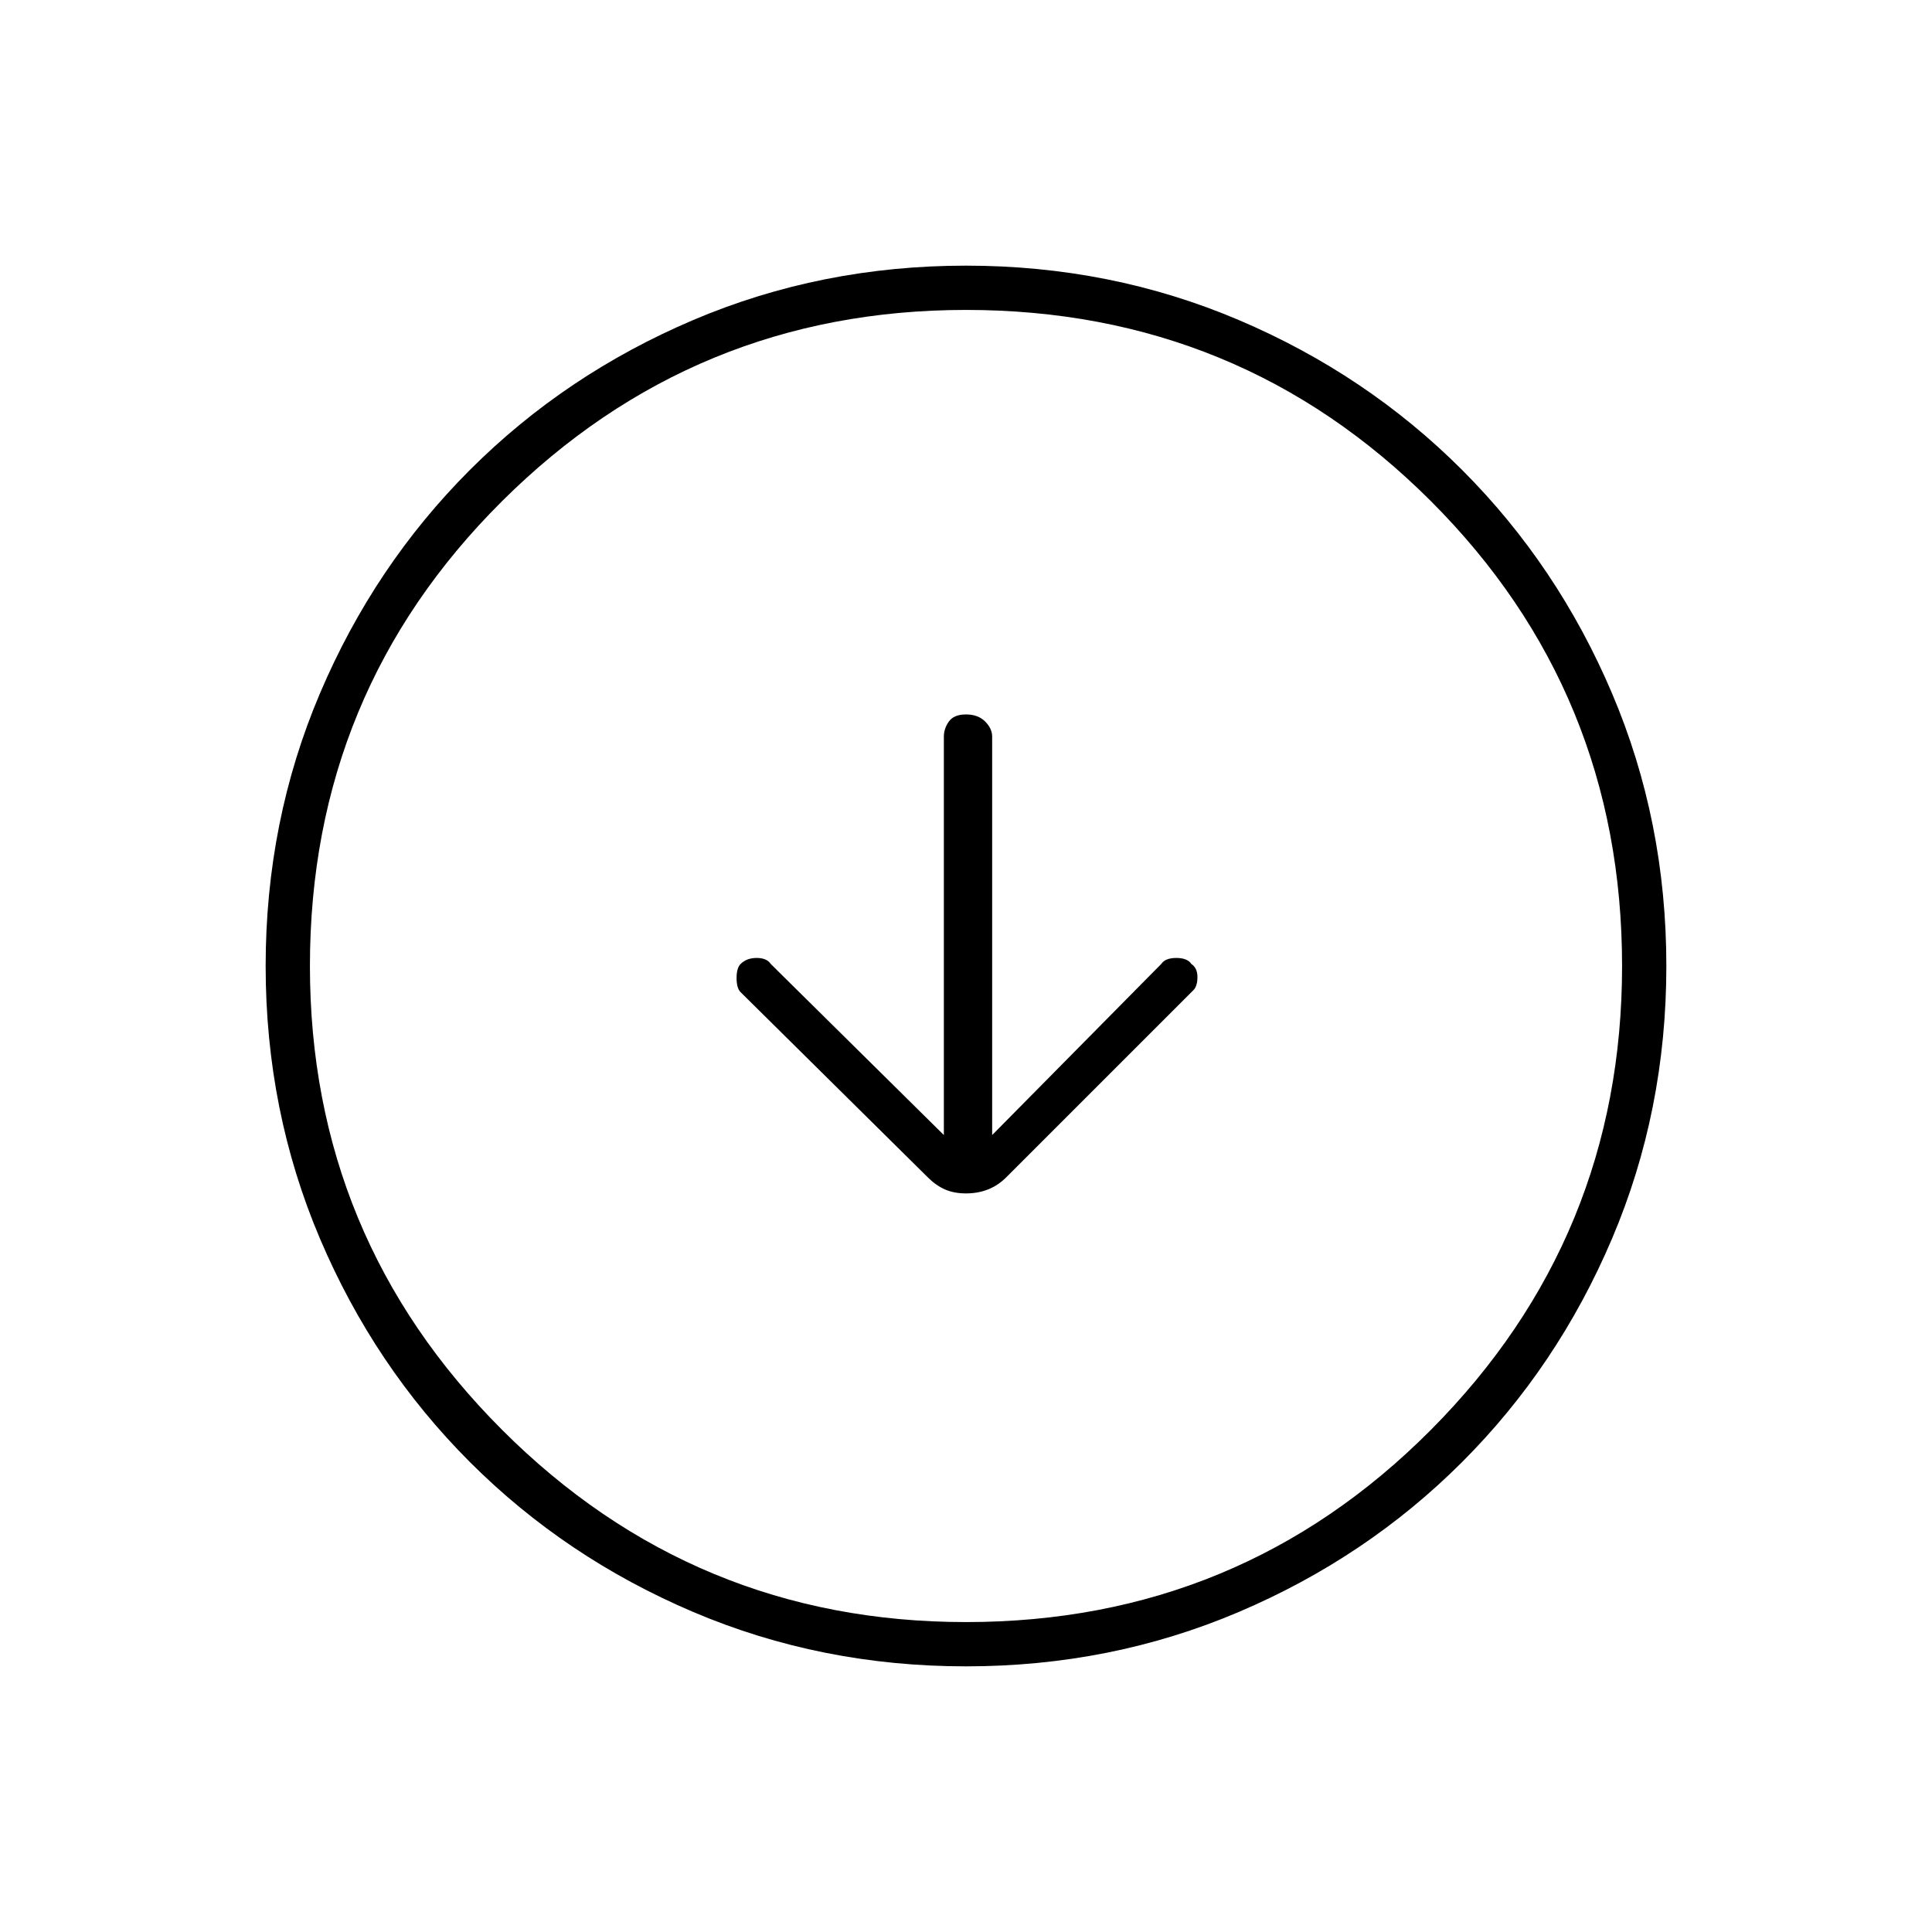<svg xmlns="http://www.w3.org/2000/svg" height="48" width="48"><path d="M24 29.65q.3 0 .55-.1.25-.1.45-.3l4.65-4.65q.1-.1.1-.325t-.15-.325q-.1-.15-.375-.15t-.375.15l-4.2 4.25v-9.9q0-.2-.175-.375T24 17.75q-.3 0-.425.175t-.125.375v9.9l-4.3-4.25q-.1-.15-.35-.15-.25 0-.4.15-.1.1-.1.35 0 .25.1.35l4.65 4.6q.2.2.425.3.225.1.525.1Zm0 11.75q-3.6 0-6.775-1.35-3.175-1.35-5.55-3.725t-3.725-5.55Q6.6 27.6 6.6 24q0-3.6 1.35-6.775 1.35-3.175 3.725-5.55t5.55-3.725Q20.4 6.6 24 6.6q3.6 0 6.775 1.35 3.175 1.35 5.55 3.725t3.725 5.55Q41.4 20.4 41.4 24q0 3.6-1.35 6.775-1.35 3.175-3.725 5.55t-5.55 3.725Q27.6 41.4 24 41.4Zm0-1.1q6.8 0 11.55-4.775Q40.3 30.75 40.3 24q0-6.8-4.75-11.55Q30.8 7.7 24 7.7q-6.75 0-11.525 4.75T7.7 24q0 6.75 4.775 11.525T24 40.3ZM24 24Z"/></svg>